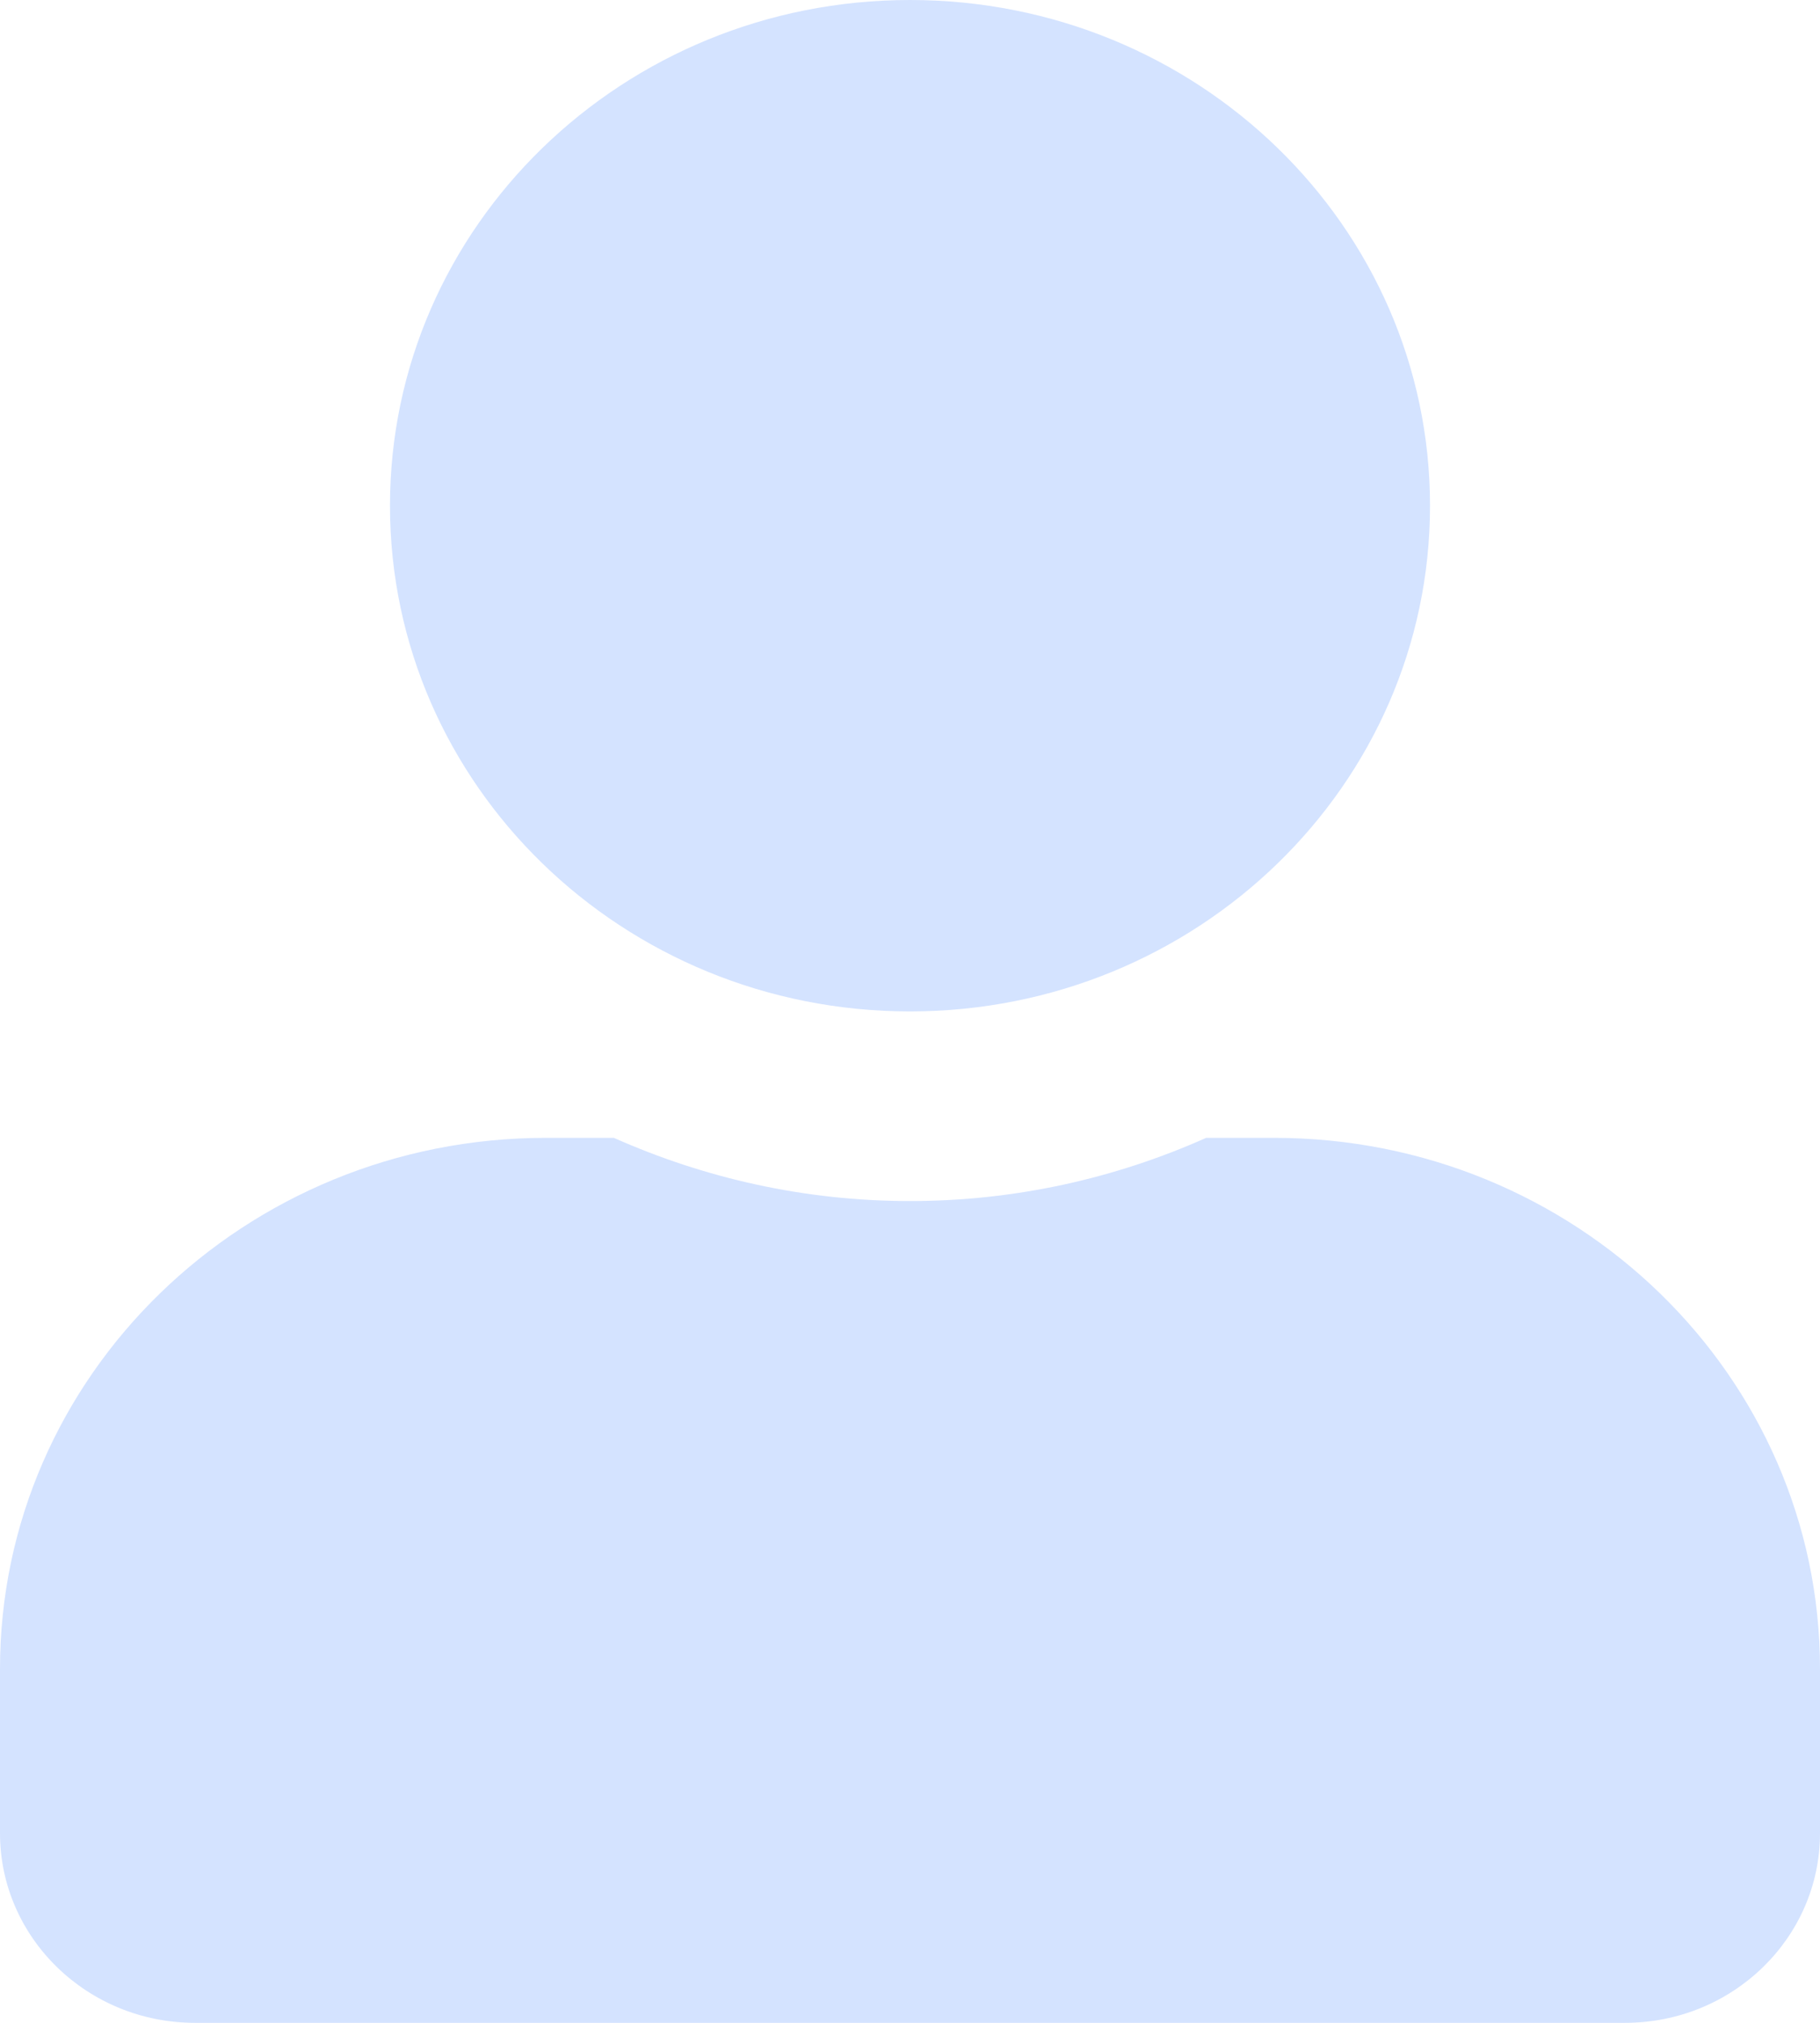 <svg width="54" height="60" viewBox="0 0 54 60" fill="none" xmlns="http://www.w3.org/2000/svg">
<path d="M27 30C35.522 30 42.429 23.285 42.429 15C42.429 6.715 35.522 0 27 0C18.478 0 11.571 6.715 11.571 15C11.571 23.285 18.478 30 27 30ZM37.8 33.75H35.787C33.111 34.945 30.134 35.625 27 35.625C23.866 35.625 20.901 34.945 18.213 33.75H16.2C7.256 33.75 0 40.805 0 49.5V54.375C0 57.48 2.592 60 5.786 60H48.214C51.408 60 54 57.48 54 54.375V49.5C54 40.805 46.744 33.75 37.8 33.75Z" fill="#D4E3FF"/>
</svg>
